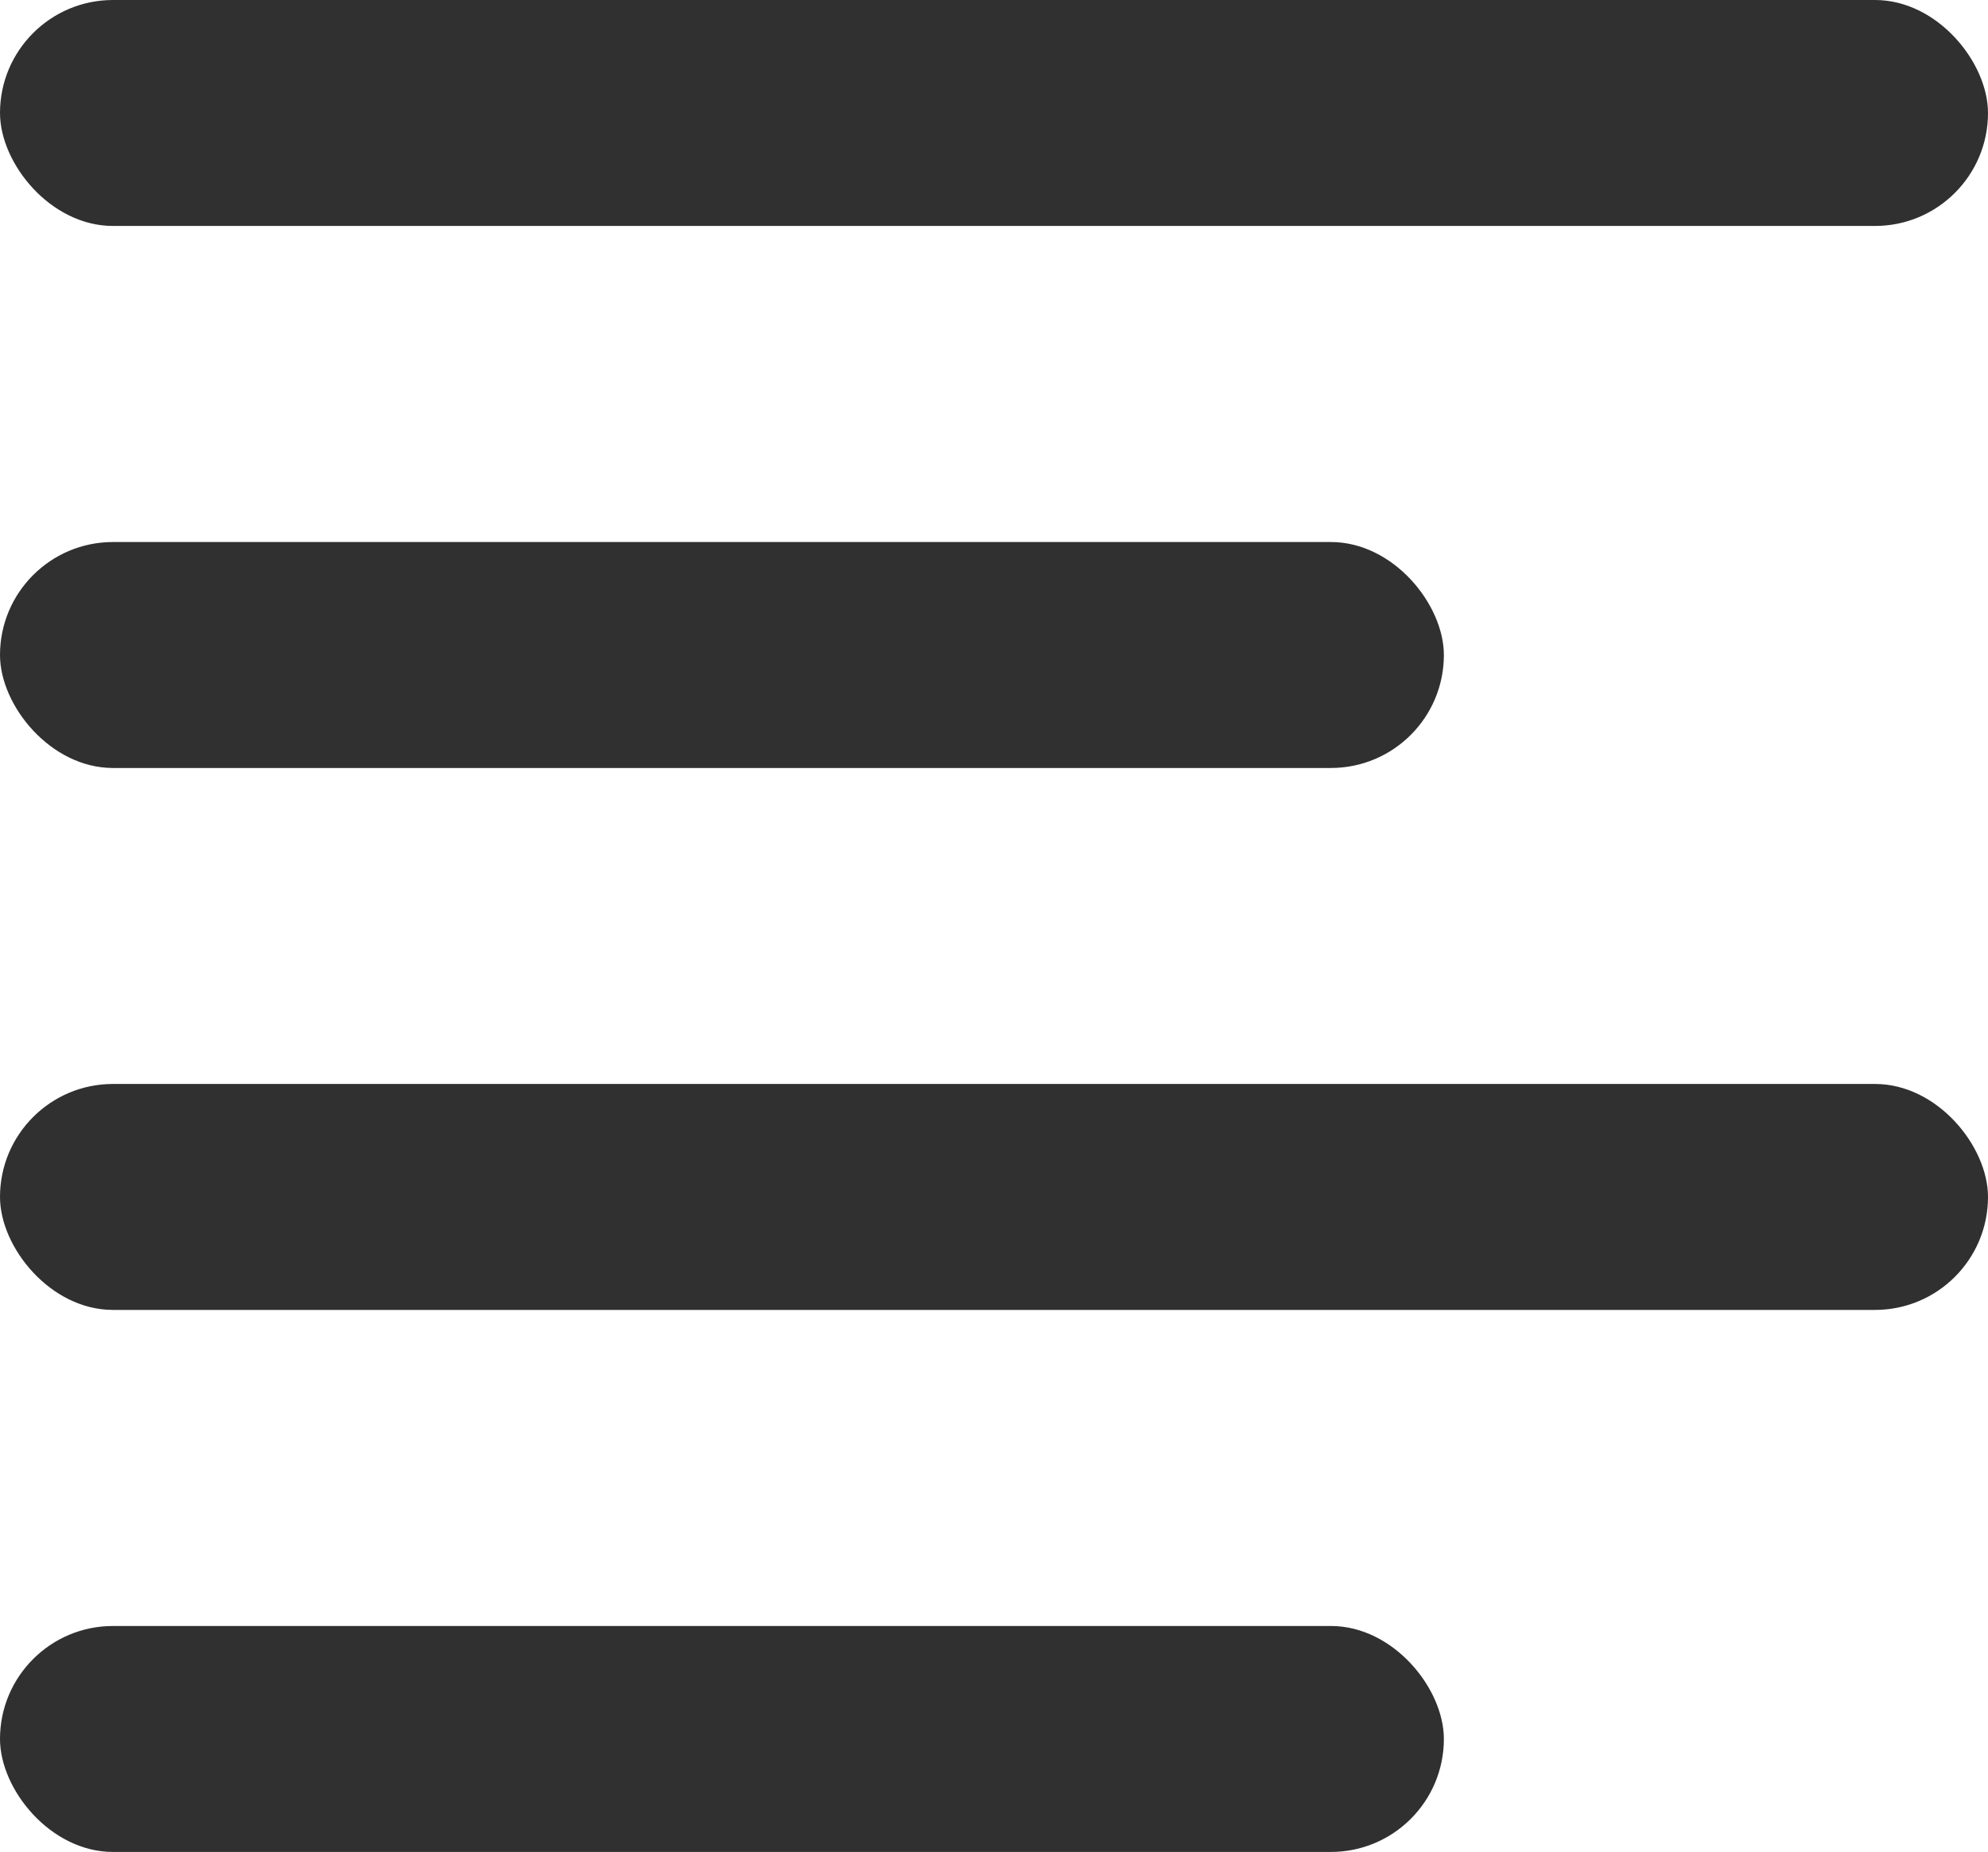 <svg data-name="Groupe 44" xmlns="http://www.w3.org/2000/svg" width="21.819" height="20.326"><g data-name="Groupe 39" fill="#303030"><rect data-name="Rectangle 44" width="21.819" height="2.48" rx="1.24"/><rect data-name="Rectangle 45" width="15.847" height="2.48" rx="1.24" transform="translate(0 5.949)"/><rect data-name="Rectangle 46" width="21.819" height="2.48" rx="1.24" transform="translate(0 11.897)"/><rect data-name="Rectangle 47" width="15.847" height="2.48" rx="1.24" transform="translate(0 17.846)"/></g></svg>